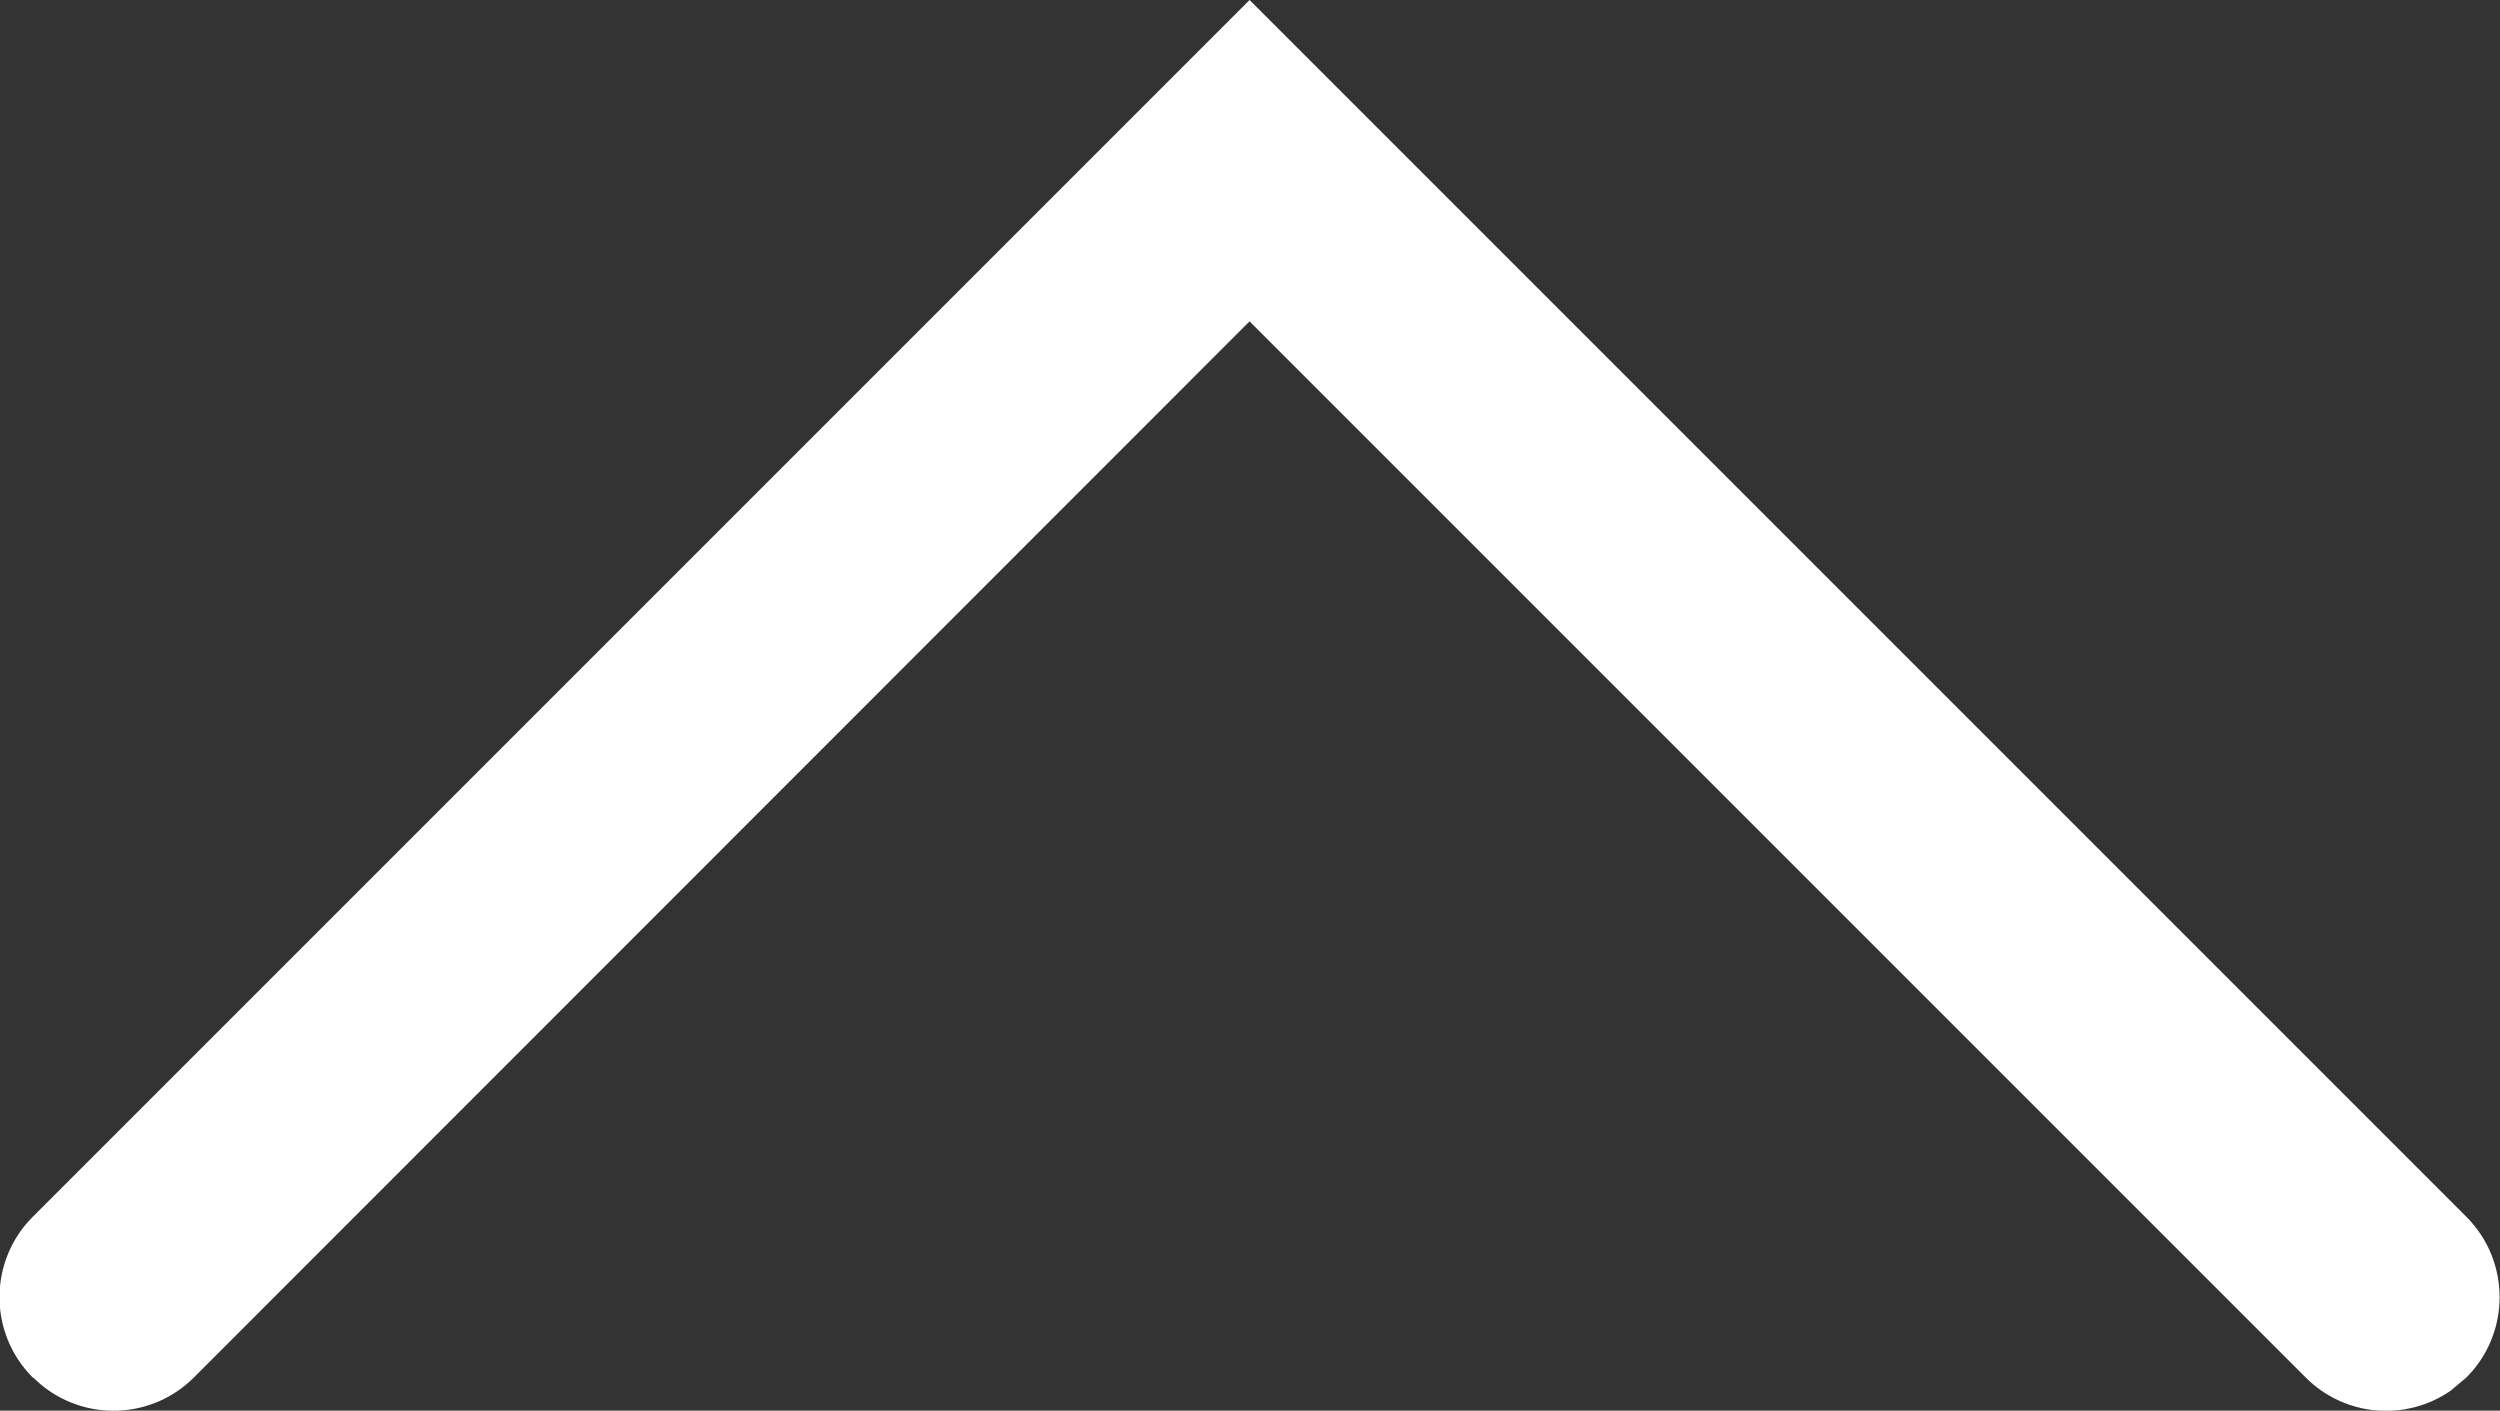 <svg height="6.207" viewBox="0 0 11 6.207" width="11" xmlns="http://www.w3.org/2000/svg"><rect x="0" y="0" width="11" height="6.207" fill="#333333" stroke="none"/><path d="m8.146 10.439c.195-.195.512-.195.707 0l4.645 4.647 4.647-4.647c.174-.174.443-.193.638-.058l.069.058c.195.195.195.512 0 .707l-5 5-.354.354-.354-.354-5-5c-.195-.195-.195-.512 0-.707z" fill="#fff" transform="matrix(1 0 0 -1 -8 16.5)"/></svg>
